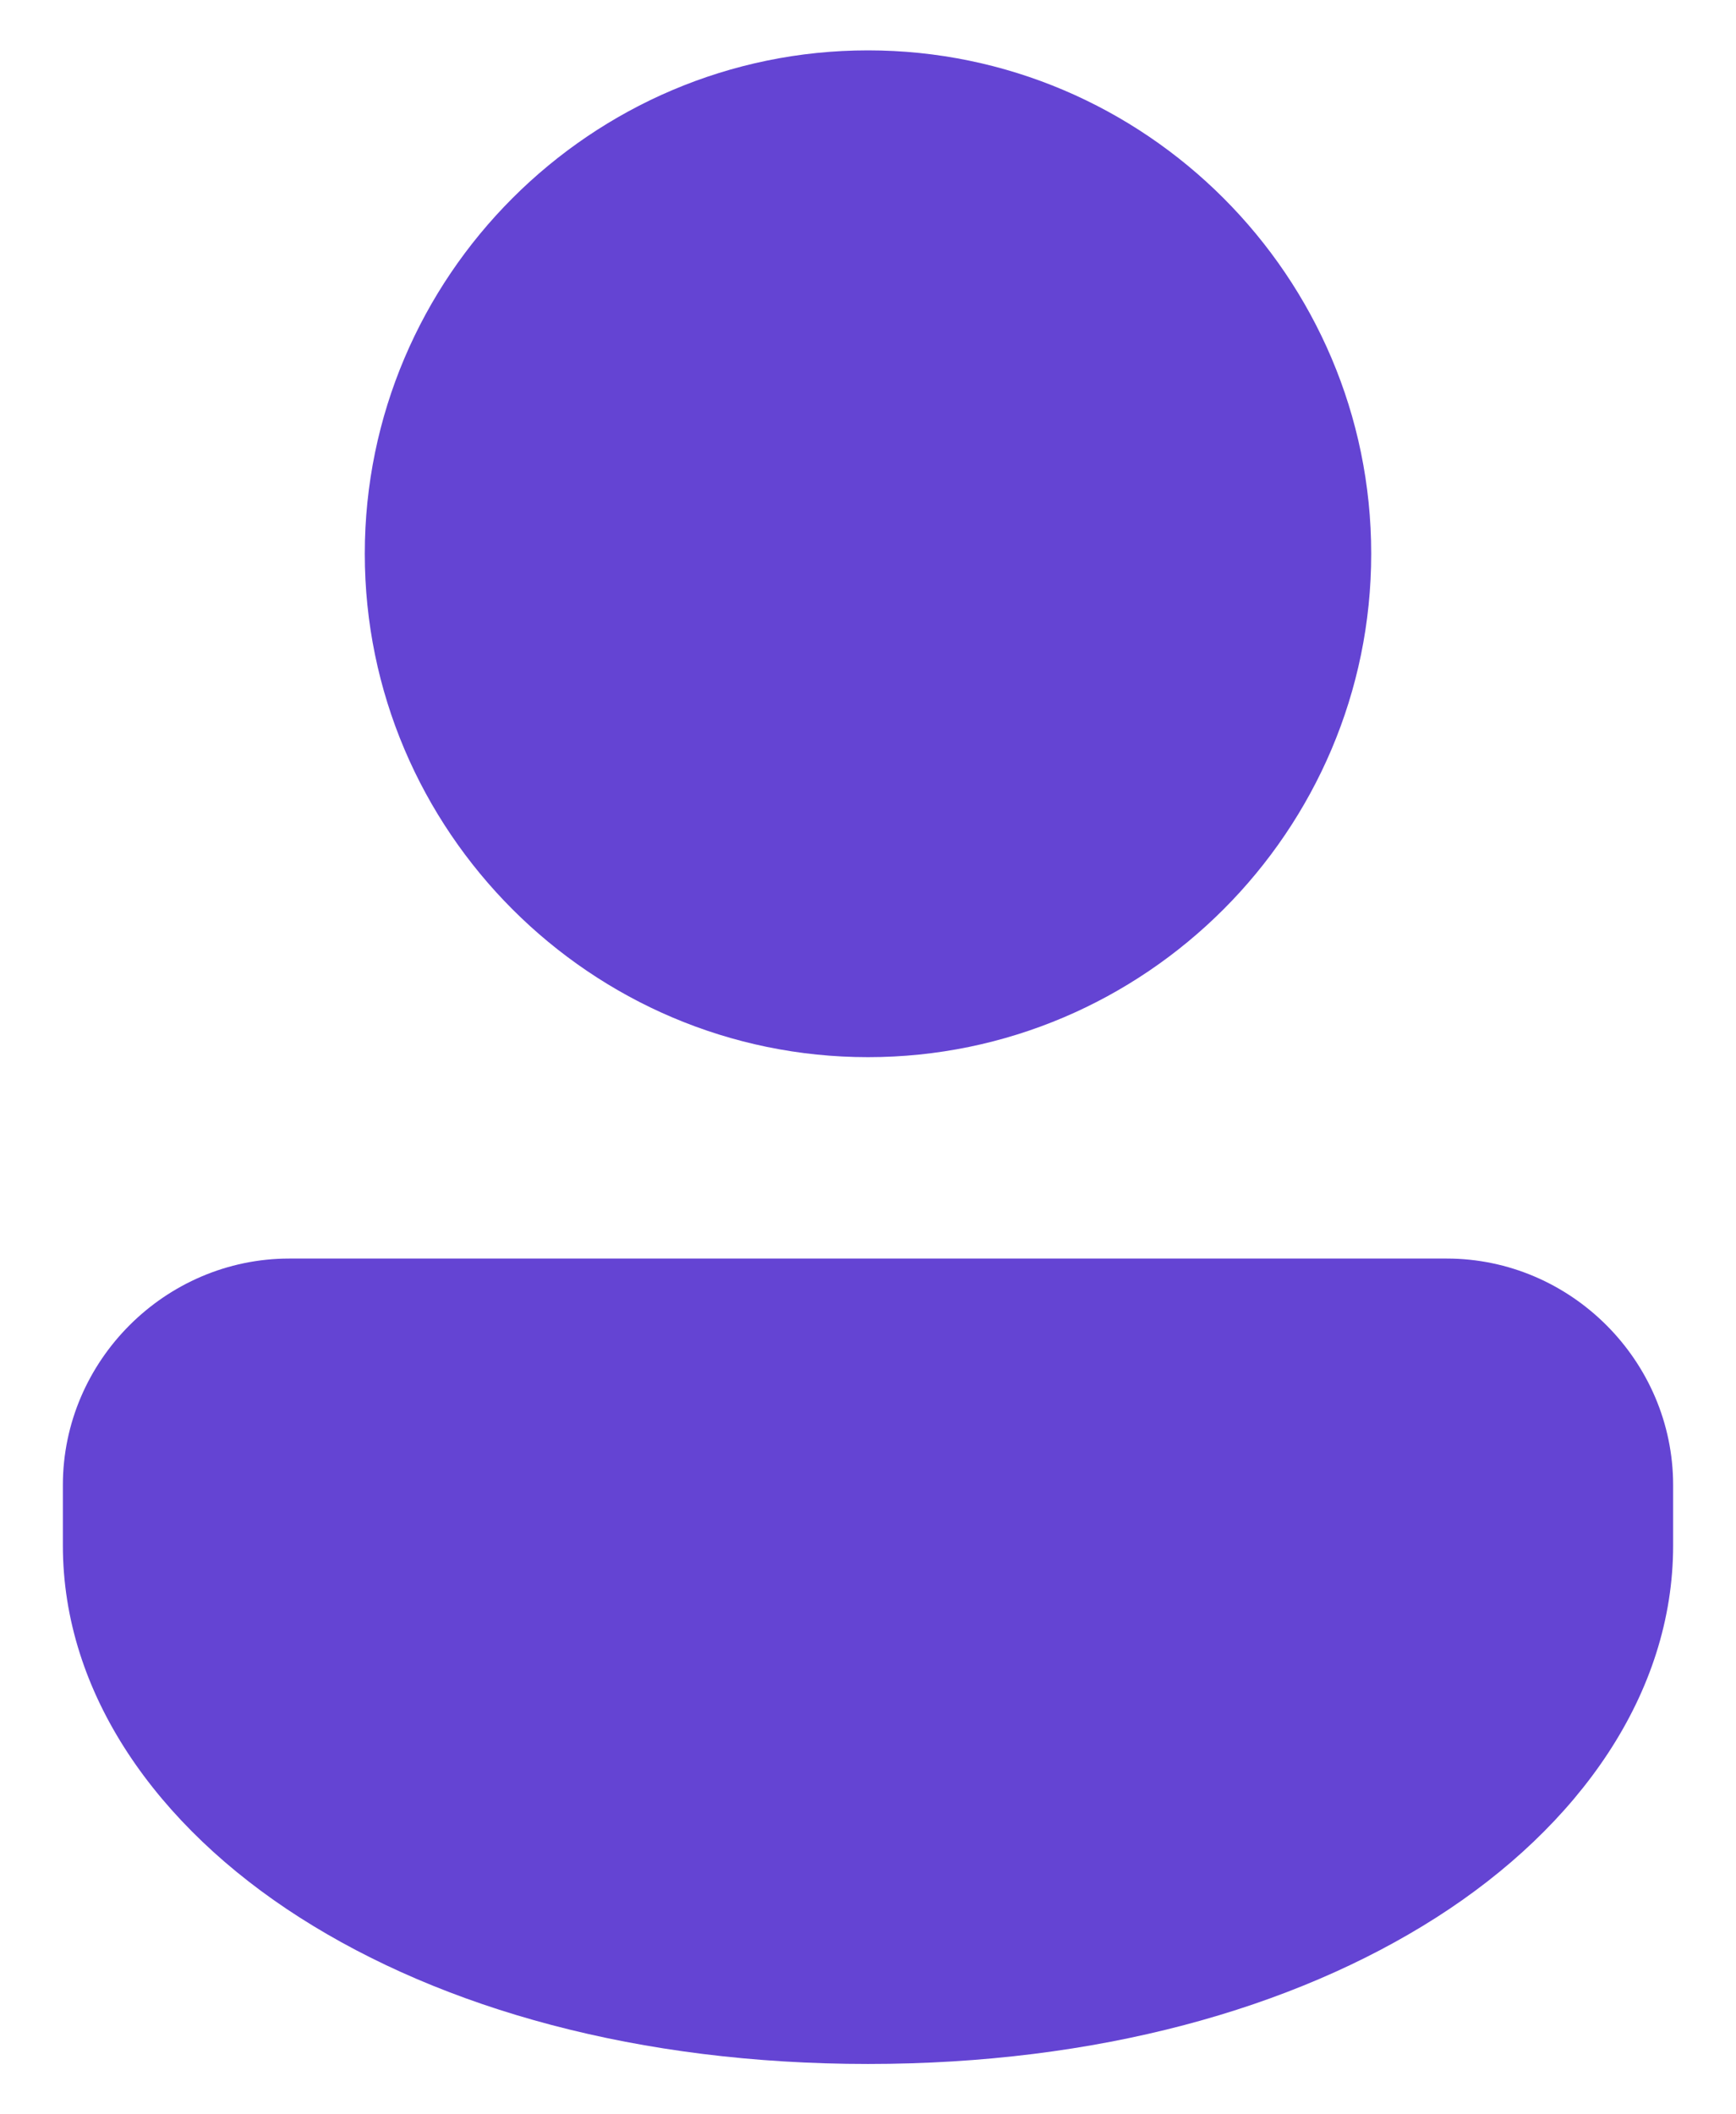 <svg width="23" height="28" viewBox="0 0 23 28" fill="none" xmlns="http://www.w3.org/2000/svg">
<path d="M11.5 0.667C7.83 0.667 4.833 3.663 4.833 7.333C4.833 11.003 7.83 14 11.5 14C15.17 14 18.167 11.003 18.167 7.333C18.167 3.663 15.17 0.667 11.5 0.667ZM3.833 16.667C2.188 16.667 0.833 18.022 0.833 19.667V20.466C0.833 22.427 2.076 24.185 3.973 25.395C5.869 26.604 8.463 27.333 11.5 27.333C14.537 27.333 17.131 26.604 19.027 25.395C20.924 24.185 22.167 22.427 22.167 20.466V19.667C22.167 18.022 20.812 16.667 19.167 16.667H3.833Z" fill="#6444D3"/>
</svg>
